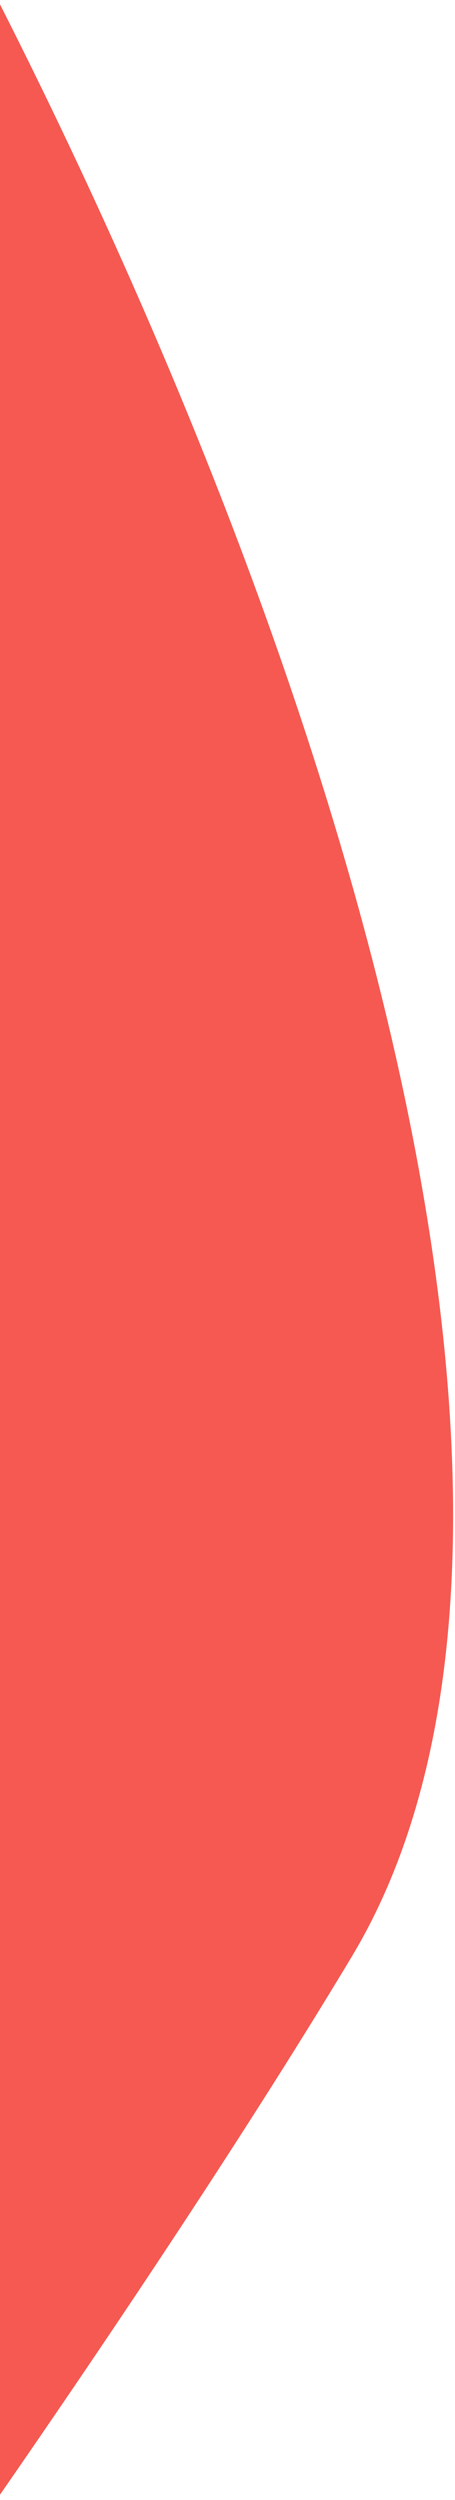 <svg width="31" height="170" viewBox="0 0 31 170" fill="none" xmlns="http://www.w3.org/2000/svg">
<path fill-rule="evenodd" clip-rule="evenodd" d="M0 169.645C10.347 154.725 18.656 141.911 24 132.999C40.438 105.587 25.374 50.319 0 0.295V169.645Z" fill="#F55951"/>
</svg>
